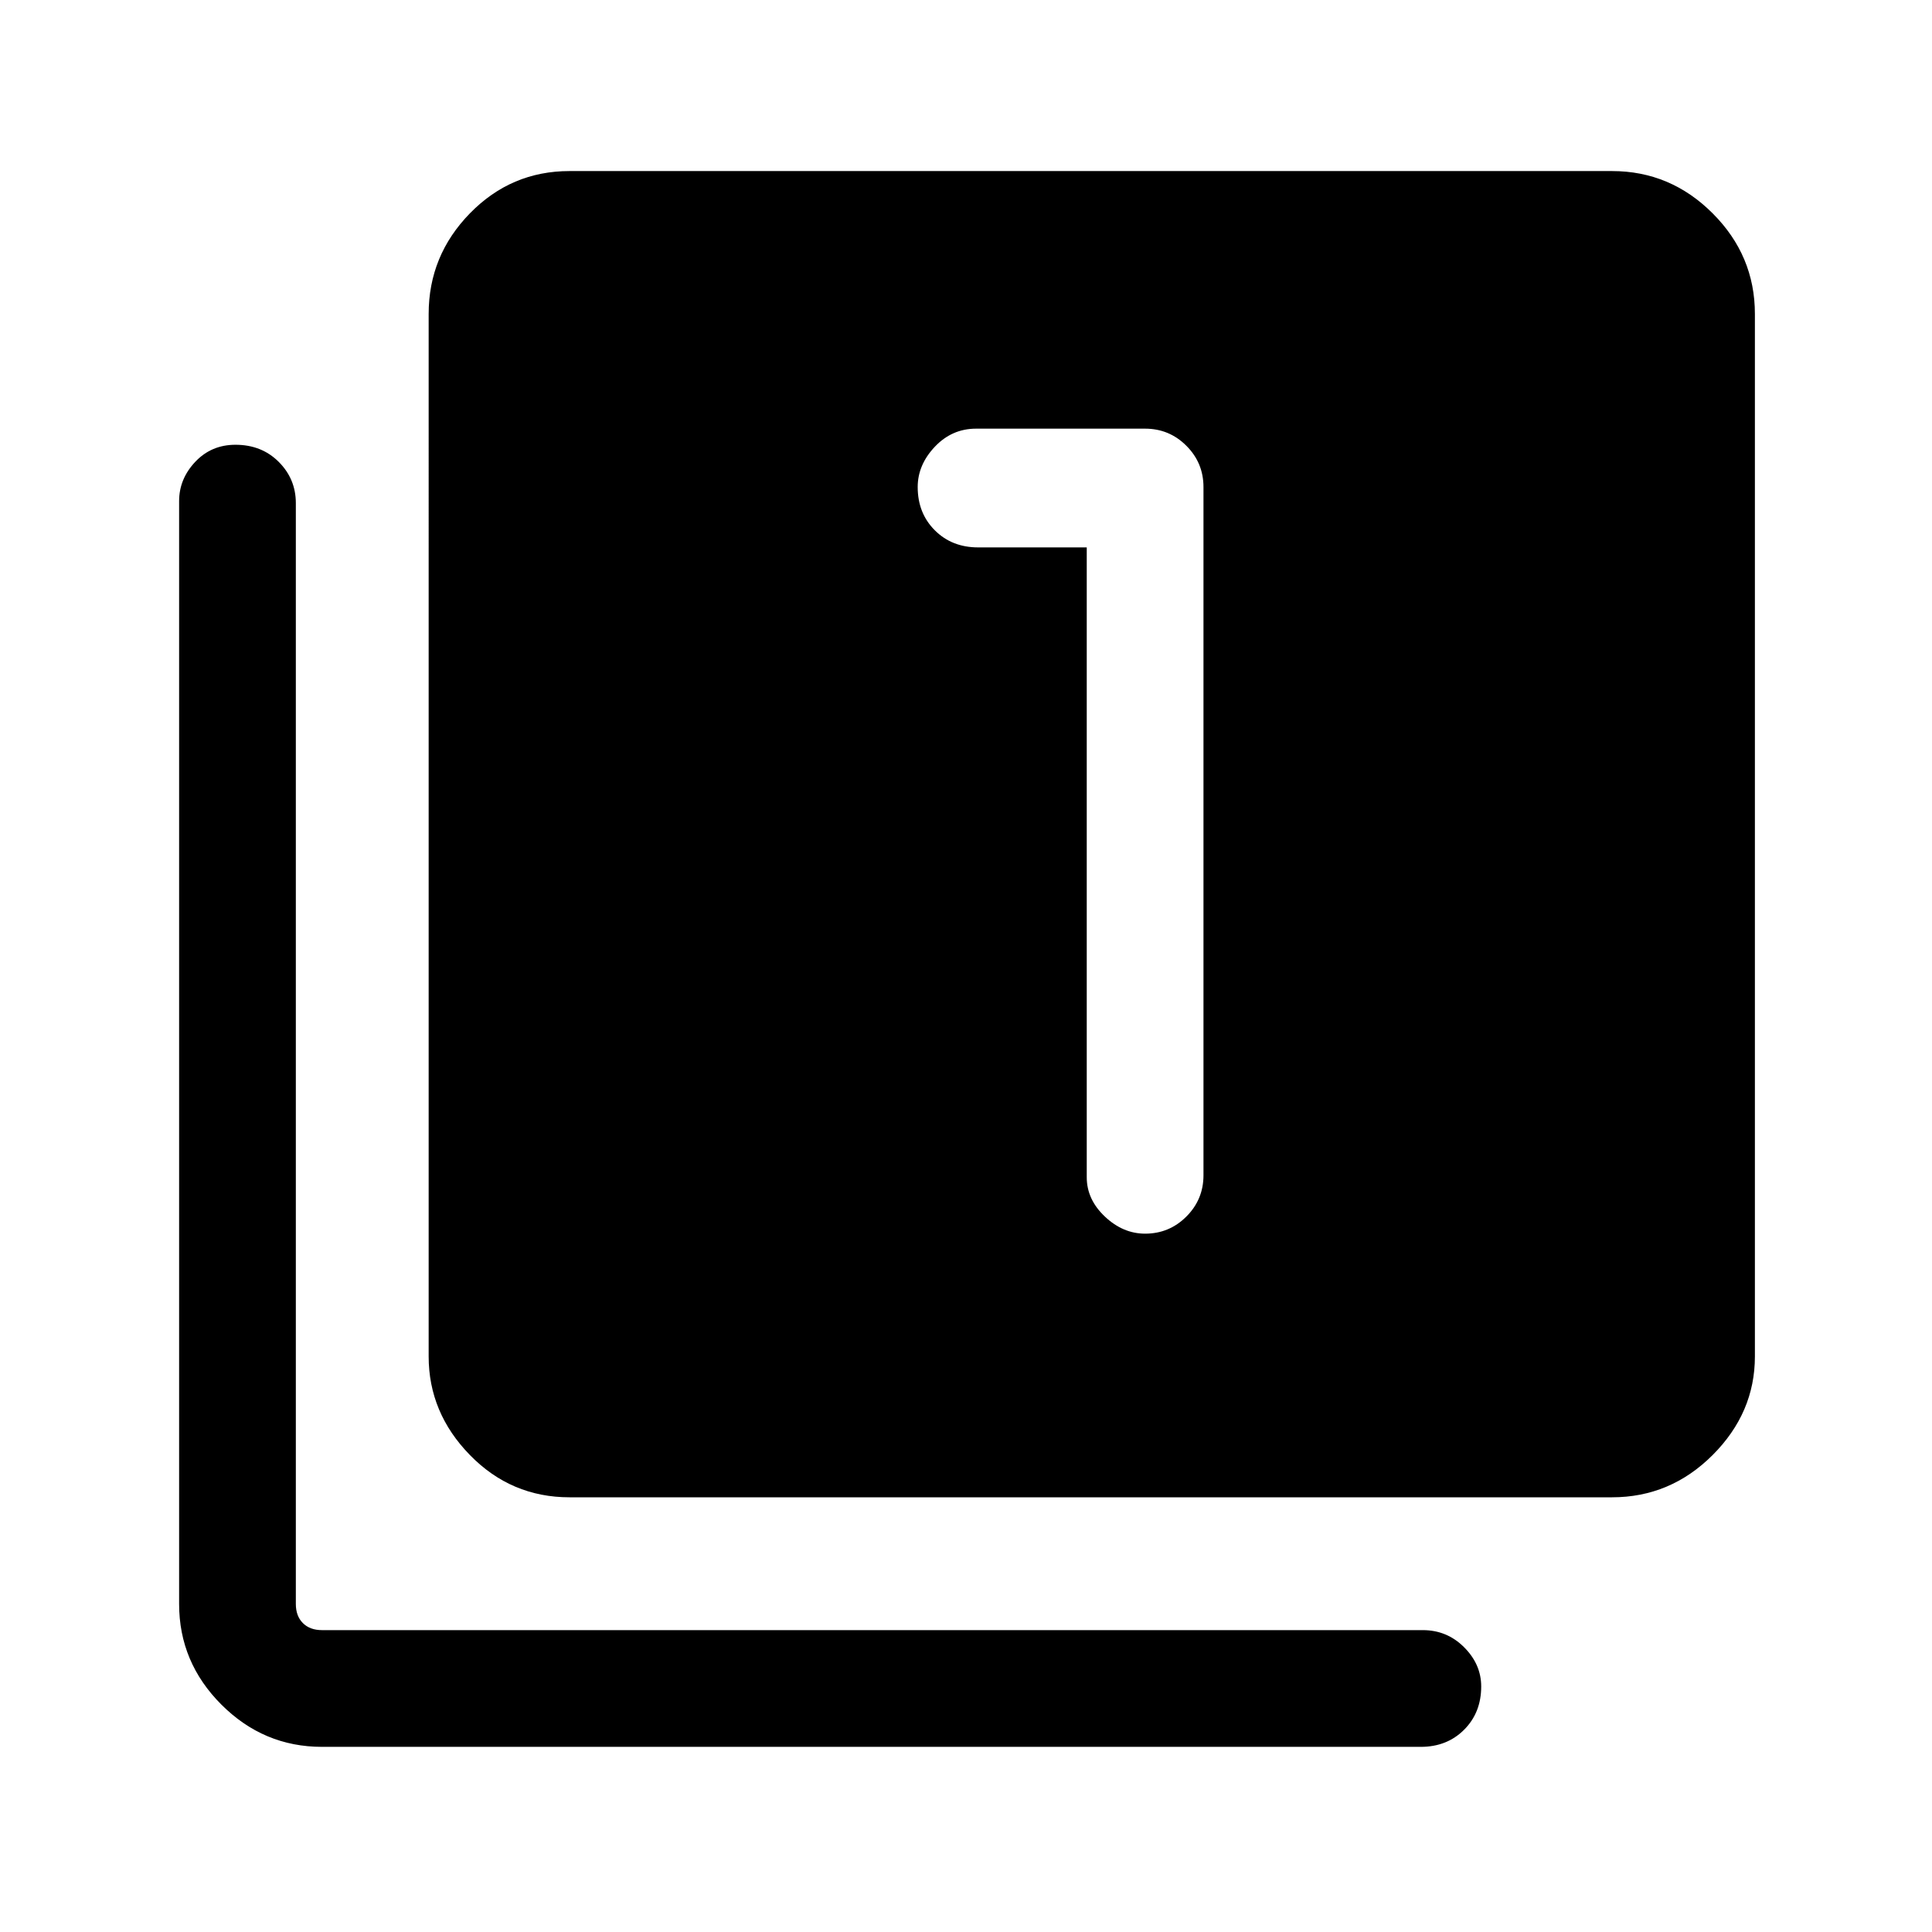 <svg xmlns="http://www.w3.org/2000/svg" height="48" width="48"><path d="M28.45 30.65q.6 0 1.025-.425.425-.425.425-1.025V12.1q0-.6-.425-1.025-.425-.425-1.025-.425h-4.2q-.6 0-1.025.45-.425.45-.425 1 0 .65.425 1.075.425.425 1.075.425H27v15.65q0 .55.45.975.45.425 1 .425Zm-14.3 6.55q-1.45 0-2.475-1.05-1.025-1.05-1.025-2.45V7.8q0-1.45 1.025-2.5t2.475-1.05h25.9q1.45 0 2.5 1.05t1.05 2.5v25.9q0 1.4-1.05 2.45-1.05 1.05-2.5 1.05ZM8 43.4q-1.45 0-2.5-1.05t-1.05-2.5v-27.4q0-.55.4-.975.4-.425 1-.425.65 0 1.075.425.425.425.425 1.025v27.35q0 .3.175.475T8 40.5h27.35q.6 0 1.025.425.425.425.425.975 0 .65-.425 1.075-.425.425-1.075.425Z"/></svg>
